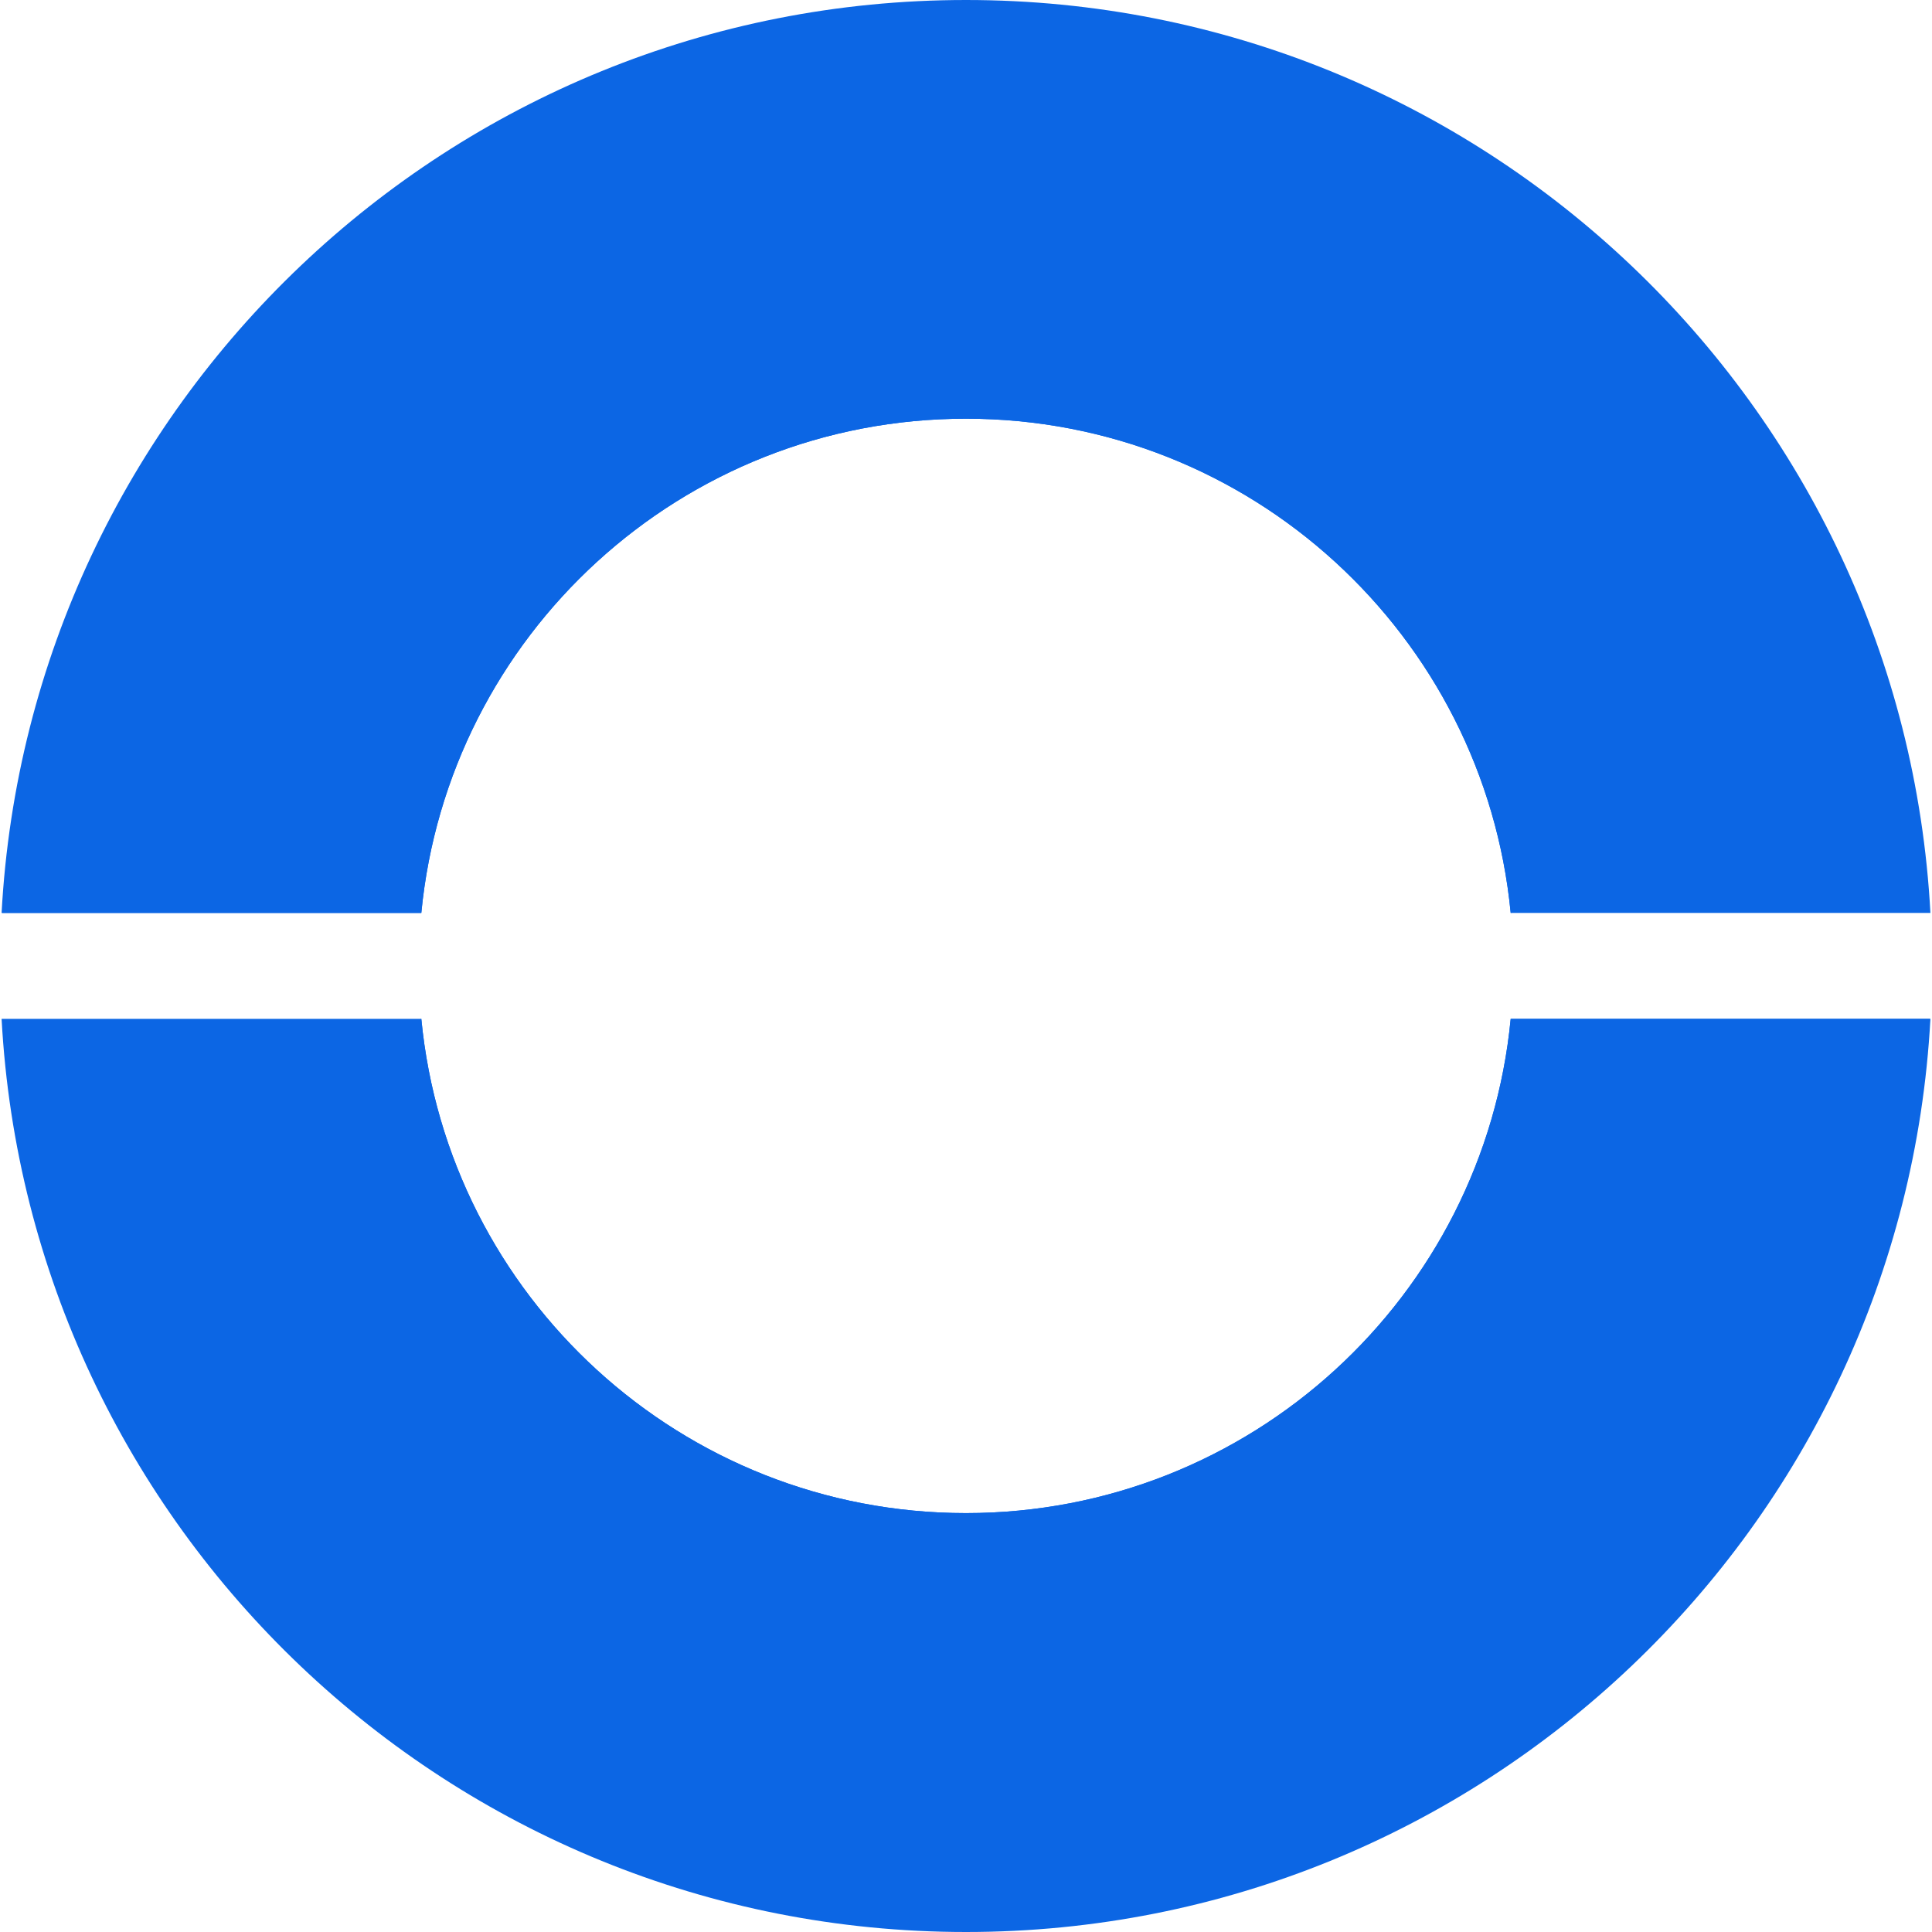 <svg width="28" height="28" viewBox="0 0 28 28" fill="none" xmlns="http://www.w3.org/2000/svg">
<path d="M21.894 14.766C21.507 18.786 18.122 21.929 14 21.929C9.878 21.929 6.493 18.786 6.106 14.766H0.023C0.422 22.141 6.527 28 14 28C21.473 28 27.578 22.141 27.977 14.766H21.894Z" fill="#0C66E4"/>
<path d="M21.894 14.766C21.507 18.786 18.122 21.929 14 21.929C9.878 21.929 6.493 18.786 6.106 14.766H6.1C6.493 20.465 11.238 24.965 17.035 24.965C22.833 24.965 27.578 20.465 27.971 14.766H21.894Z" fill="#0C66E4"/>
<path d="M6.106 13.231C6.493 9.211 9.878 6.068 14 6.068C18.122 6.068 21.507 9.211 21.894 13.231H27.977C27.581 5.859 21.476 0 14 0C6.527 0 0.422 5.859 0.023 13.231H6.106Z" fill="#0C66E4"/>
<path d="M6.106 13.231C6.493 9.211 9.878 6.068 14 6.068C18.122 6.068 21.507 9.211 21.894 13.231H21.903C21.51 7.535 16.765 3.035 10.968 3.035C5.17 3.035 0.425 7.535 0.032 13.231H6.106Z" fill="#0C66E4"/>
</svg>
